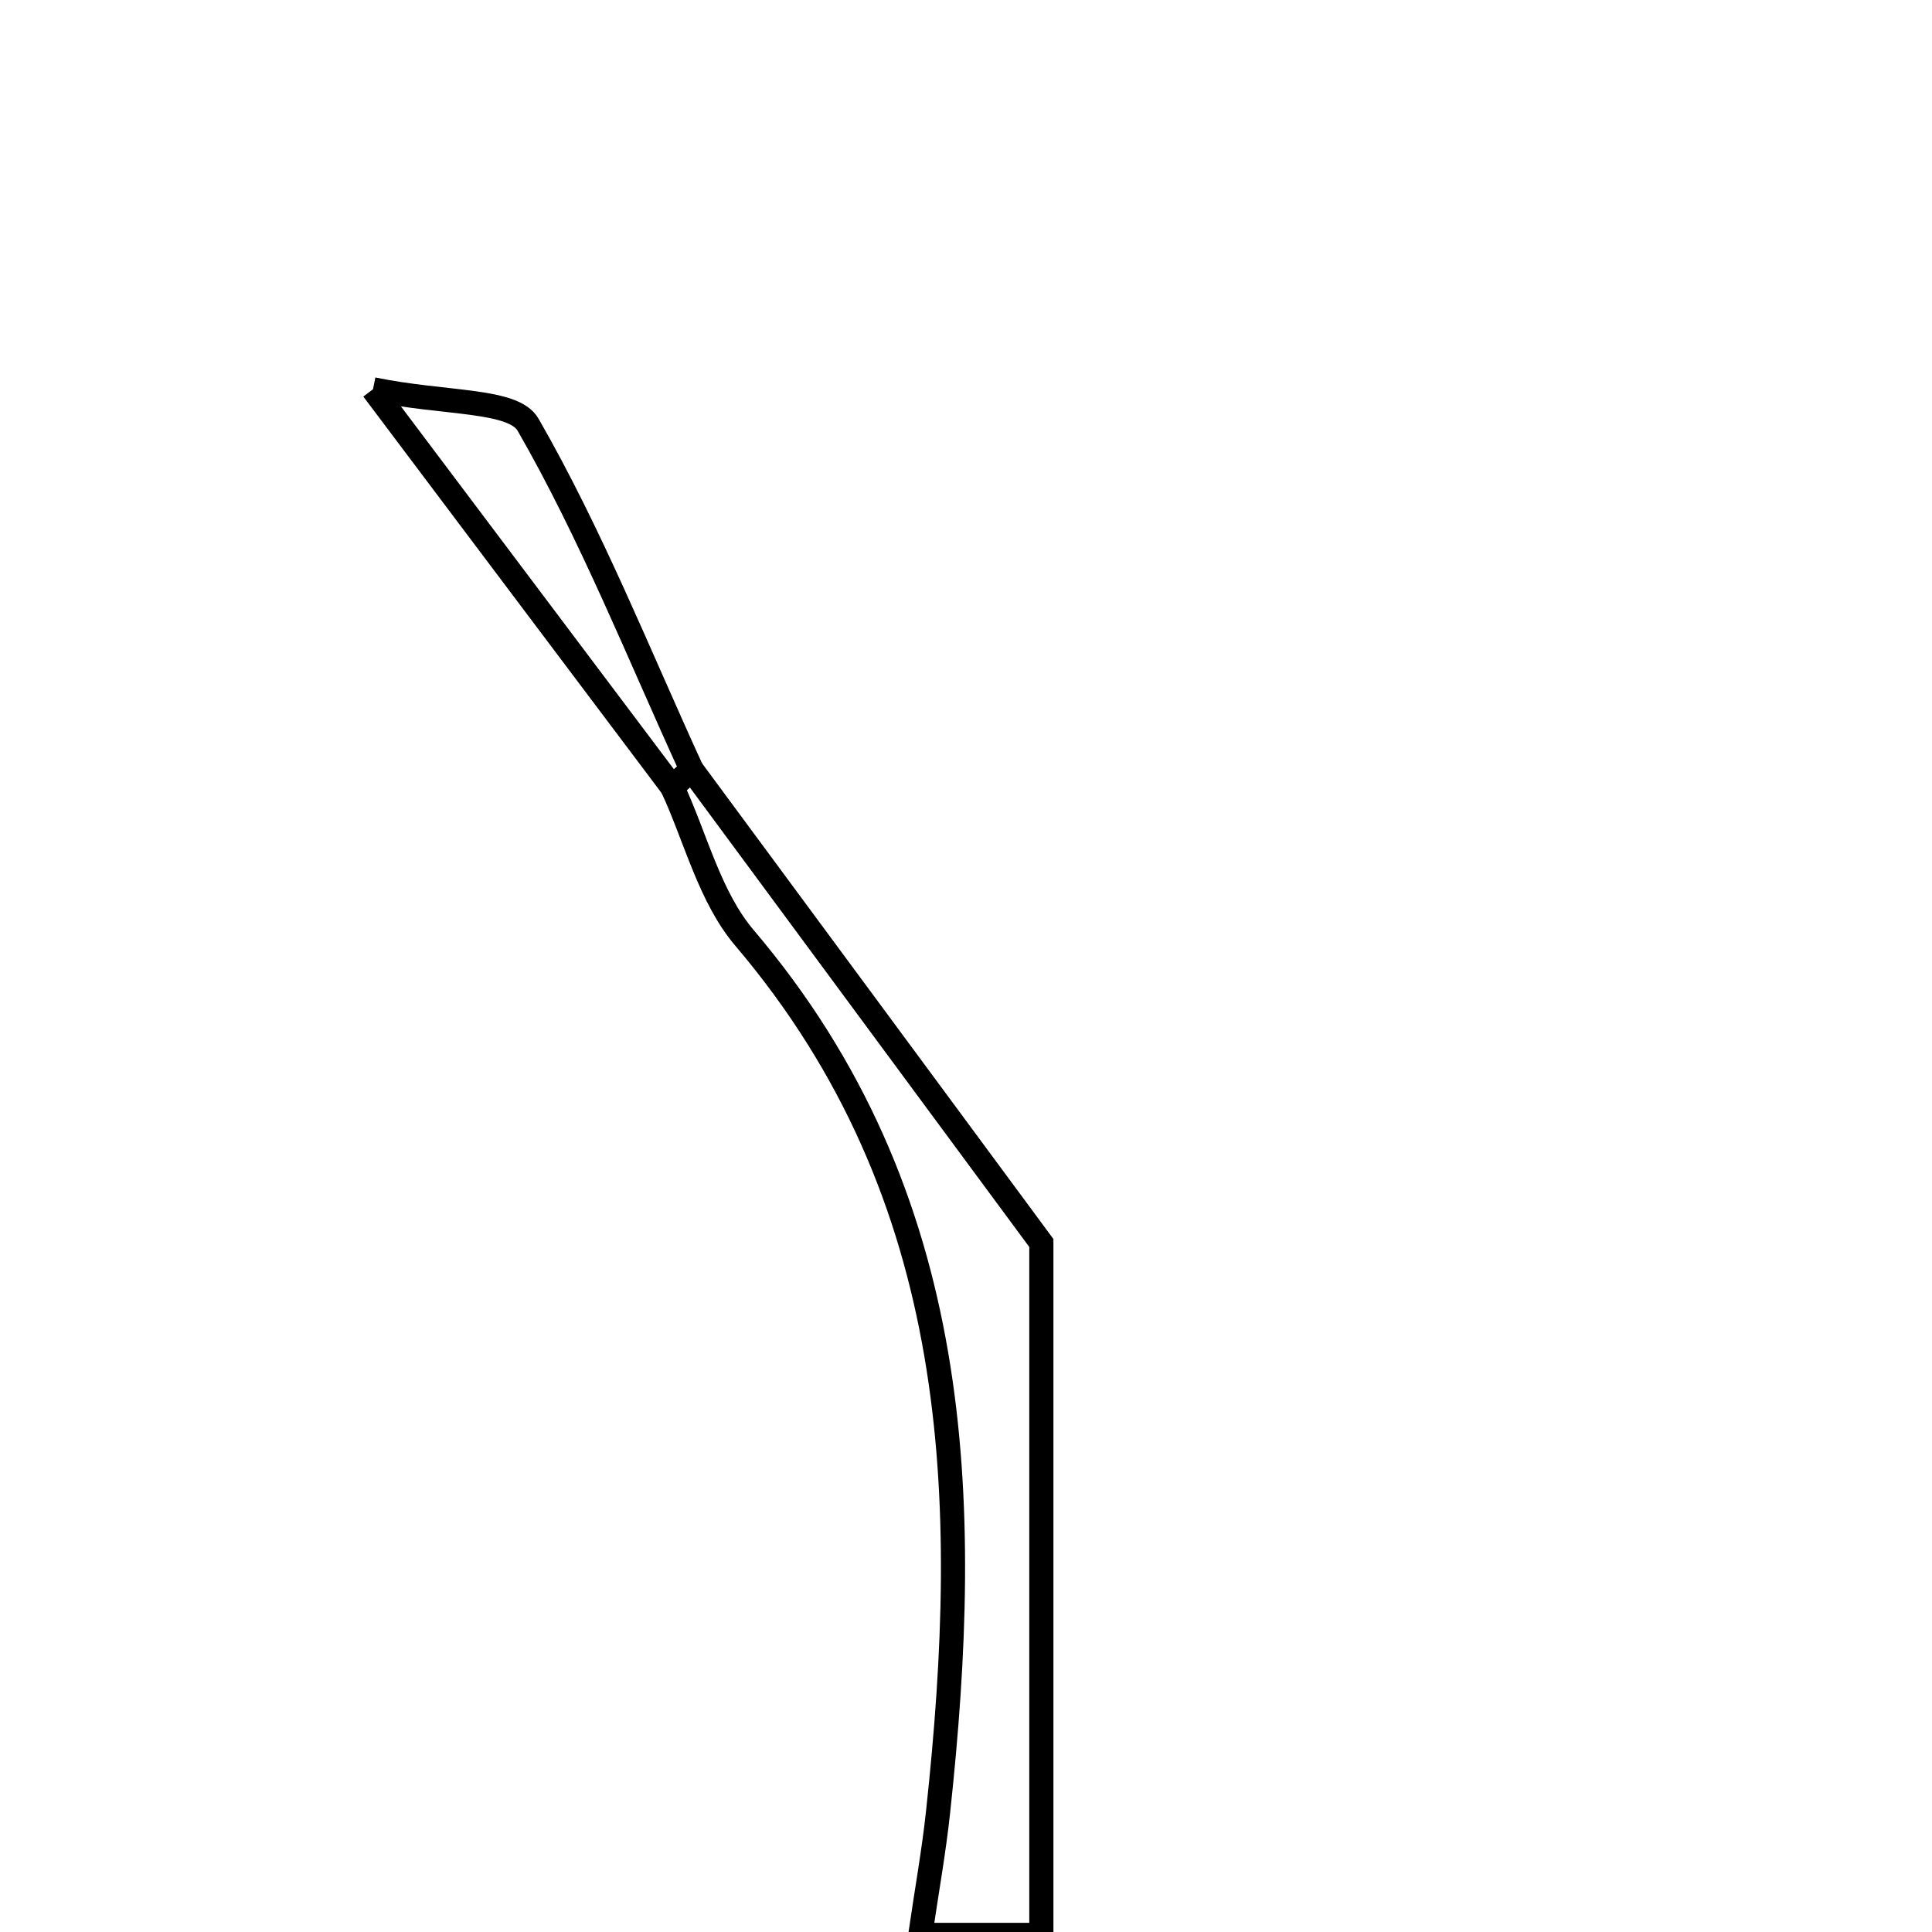 <svg xmlns="http://www.w3.org/2000/svg" viewBox="0.0 0.0 24.0 24.0" height="200px" width="200px"><path fill="none" stroke="black" stroke-width=".3" stroke-opacity="1.0"  filling="0" d="M4.633 4.836 C5.524 5.02 6.377 4.956 6.56 5.276 C7.346 6.643 7.933 8.123 8.592 9.561 C8.511 9.633 8.43 9.704 8.35 9.777 C7.215 8.269 6.081 6.761 4.633 4.836"></path>
<path fill="none" stroke="black" stroke-width=".3" stroke-opacity="1.0"  filling="0" d="M8.593 9.561 C9.958 11.41 11.324 13.259 12.936 15.441 C12.936 17.852 12.936 20.881 12.936 24.036 C12.623 24.036 12.074 24.036 11.432 24.036 C11.514 23.478 11.602 22.991 11.654 22.5 C12.073 18.616 11.973 14.859 9.25 11.653 C8.815 11.142 8.643 10.407 8.35 9.776 C8.43 9.704 8.511 9.633 8.593 9.561"></path></svg>